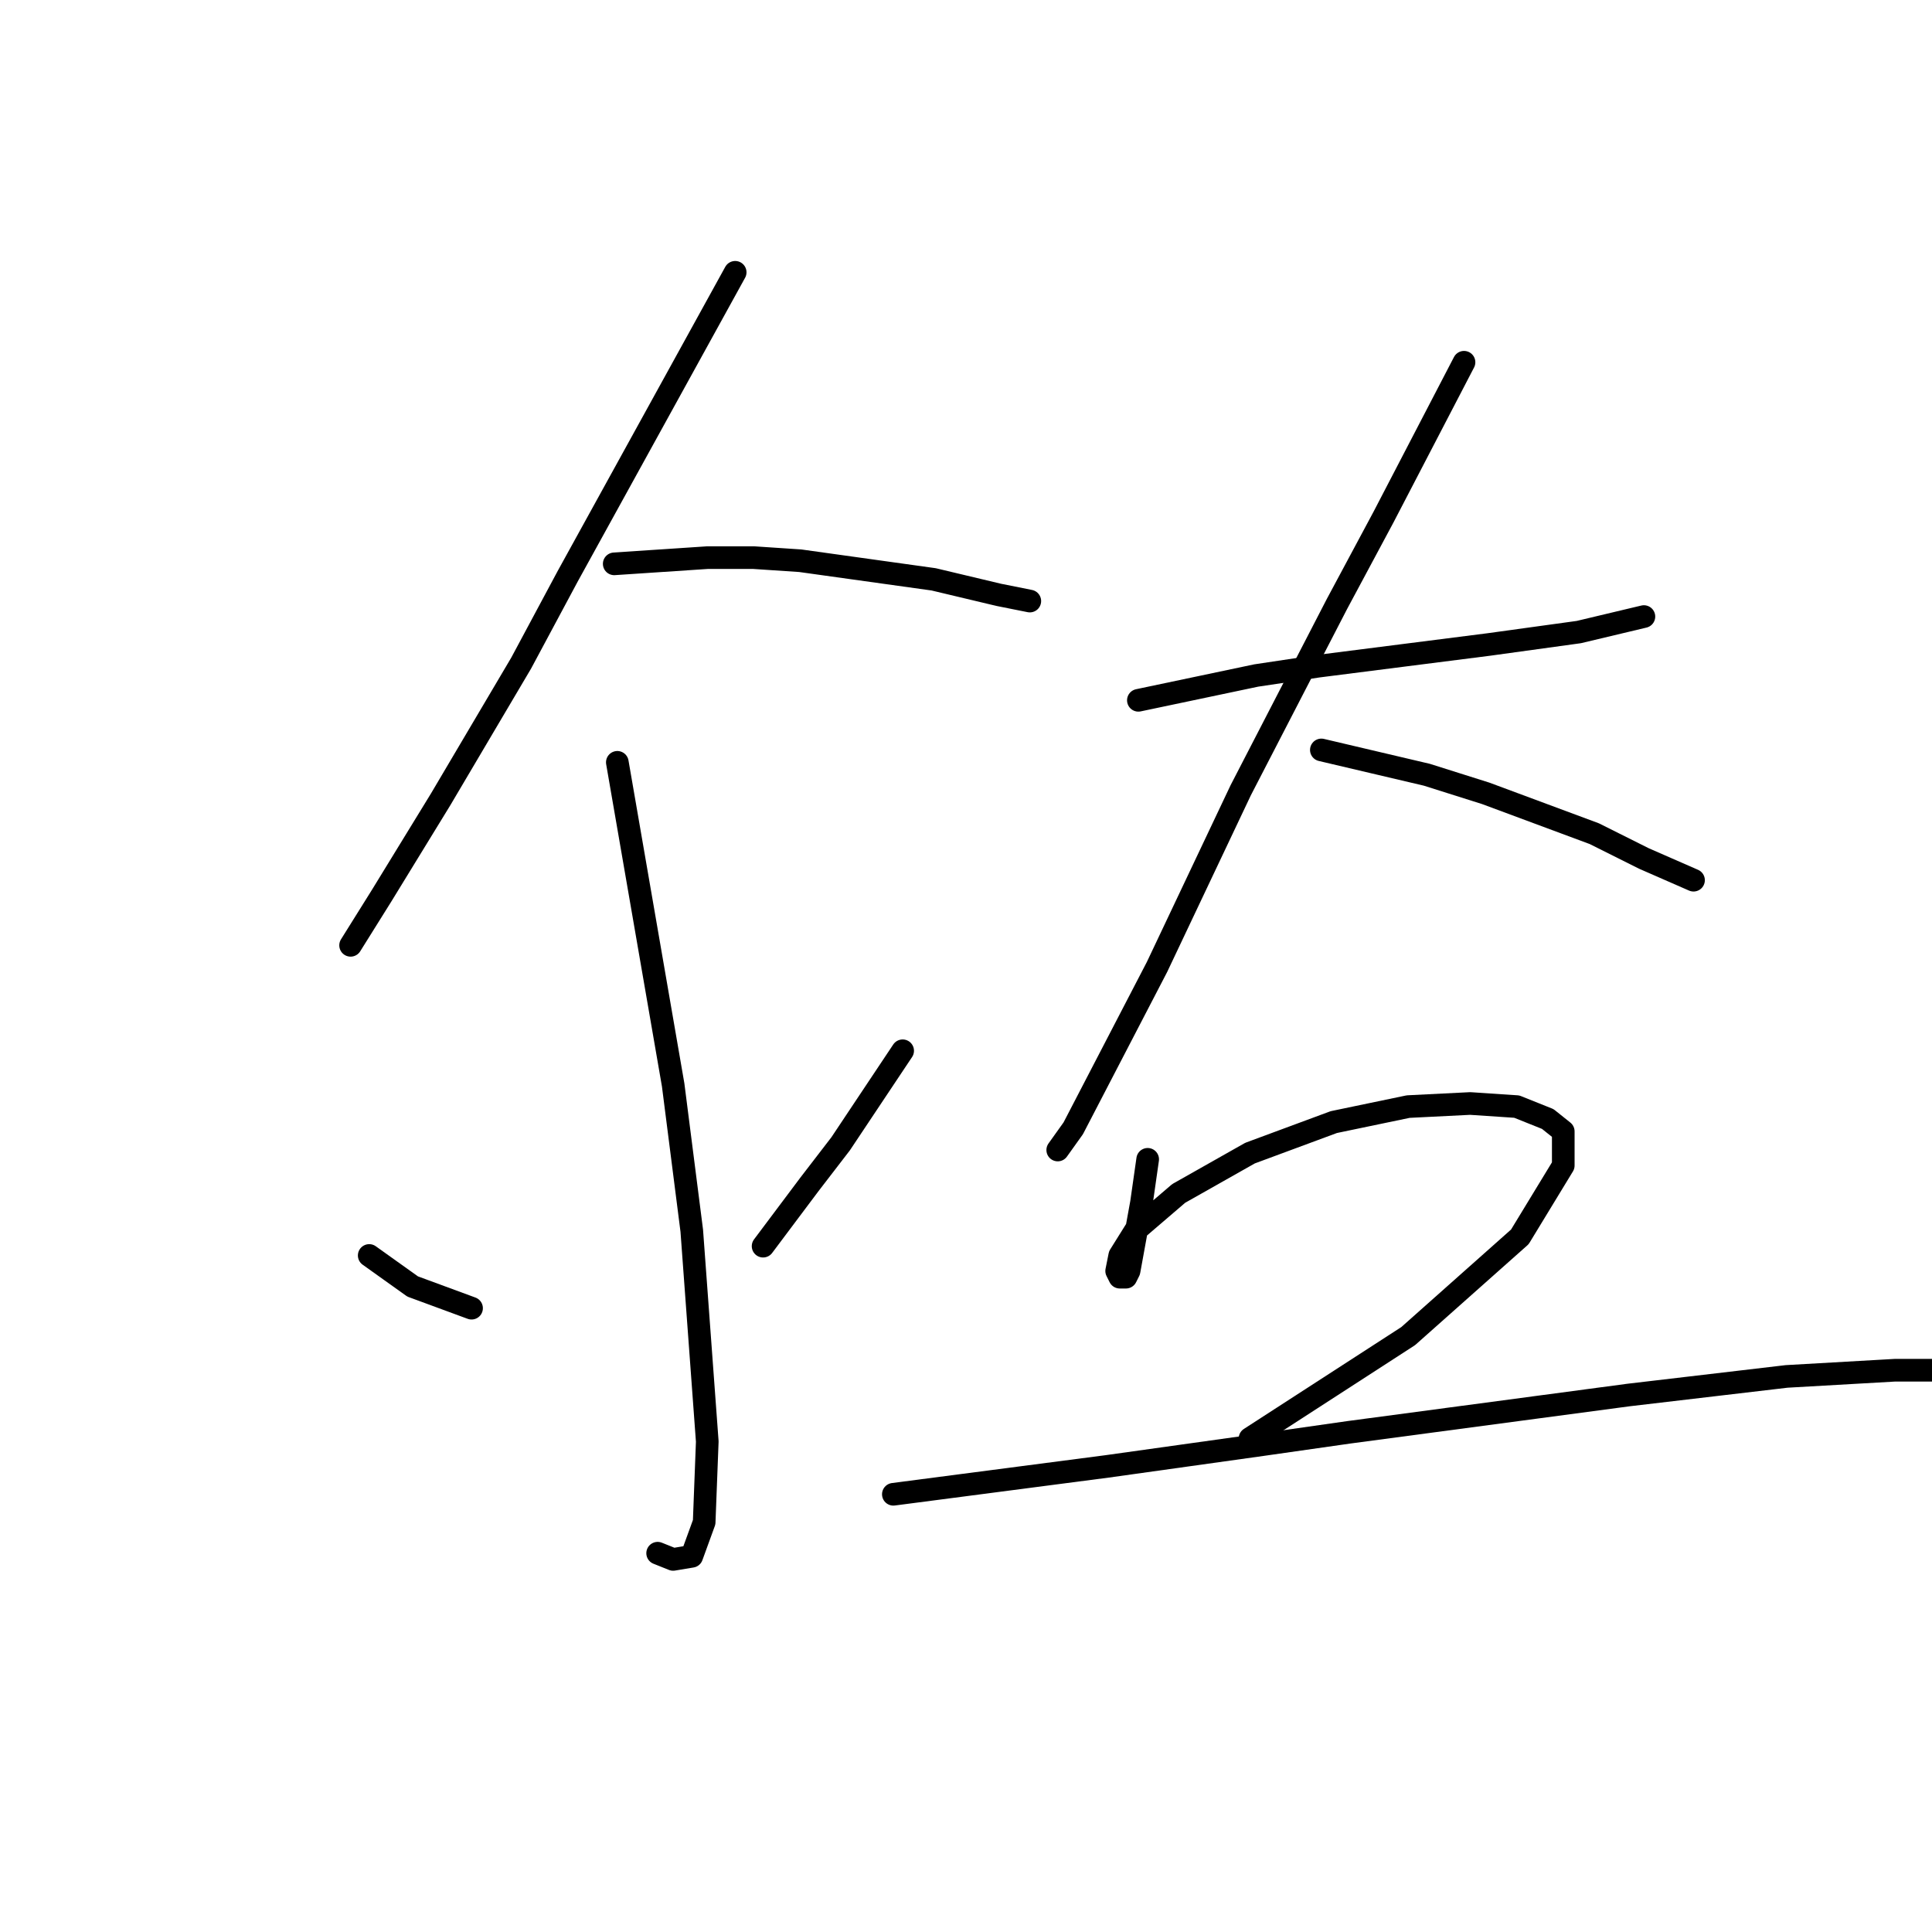 <?xml version="1.0" standalone="no"?>
    <svg width="256" height="256" xmlns="http://www.w3.org/2000/svg" version="1.1">
    <polyline stroke="black" stroke-width="3" stroke-linecap="round" fill="transparent" stroke-linejoin="round" points="97.415 36.082 86.319 56.219 75.224 76.356 69.059 87.863 58.374 105.945 50.566 118.685 46.456 125.26 46.456 125.26 " />
        <polyline stroke="black" stroke-width="3" stroke-linecap="round" fill="transparent" stroke-linejoin="round" points="81.388 74.712 87.552 74.301 93.717 73.89 99.881 73.89 106.045 74.301 123.717 76.767 132.347 78.822 136.456 79.644 136.456 79.644 " />
        <polyline stroke="black" stroke-width="3" stroke-linecap="round" fill="transparent" stroke-linejoin="round" points="81.799 101.013 85.498 122.383 89.196 143.753 91.662 163.068 93.717 191.013 93.306 201.698 91.662 206.219 89.196 206.63 87.141 205.808 87.141 205.808 " />
        <polyline stroke="black" stroke-width="3" stroke-linecap="round" fill="transparent" stroke-linejoin="round" points="48.922 166.356 51.799 168.411 54.676 170.465 62.484 173.342 62.484 173.342 " />
        <polyline stroke="black" stroke-width="3" stroke-linecap="round" fill="transparent" stroke-linejoin="round" points="119.607 139.233 115.497 145.397 111.388 151.561 107.278 156.904 101.114 165.123 101.114 165.123 " />
        <polyline stroke="black" stroke-width="3" stroke-linecap="round" fill="transparent" stroke-linejoin="round" points="150.84 92.794 158.648 91.151 166.456 89.507 174.676 88.274 197.278 85.397 209.196 83.753 217.826 81.698 217.826 81.698 " />
        <polyline stroke="black" stroke-width="3" stroke-linecap="round" fill="transparent" stroke-linejoin="round" points="193.99 48 188.648 58.274 183.306 68.548 177.141 80.055 164.402 104.712 153.306 128.137 142.21 149.507 140.155 152.383 140.155 152.383 " />
        <polyline stroke="black" stroke-width="3" stroke-linecap="round" fill="transparent" stroke-linejoin="round" points="175.086 99.37 182.073 101.014 189.059 102.657 196.867 105.123 211.251 110.466 217.826 113.753 224.401 116.63 224.401 116.63 " />
        <polyline stroke="black" stroke-width="3" stroke-linecap="round" fill="transparent" stroke-linejoin="round" points="152.073 153.616 151.662 156.493 151.251 159.37 149.607 168.411 149.196 169.233 148.374 169.233 147.963 168.411 148.374 166.356 150.429 163.068 156.182 158.137 165.634 152.794 176.73 148.685 186.593 146.63 194.812 146.219 200.977 146.63 205.086 148.274 207.141 149.918 207.141 154.438 201.388 163.89 186.593 177.041 165.634 190.602 165.634 190.602 " />
        <polyline stroke="black" stroke-width="3" stroke-linecap="round" fill="transparent" stroke-linejoin="round" points="118.374 198 127.826 196.767 137.278 195.534 146.73 194.301 167.278 191.424 178.785 189.781 203.443 186.493 215.771 184.849 236.73 182.383 251.114 181.561 258.511 181.561 260.977 182.383 260.977 184.027 260.977 184.027 " />
        </svg>
